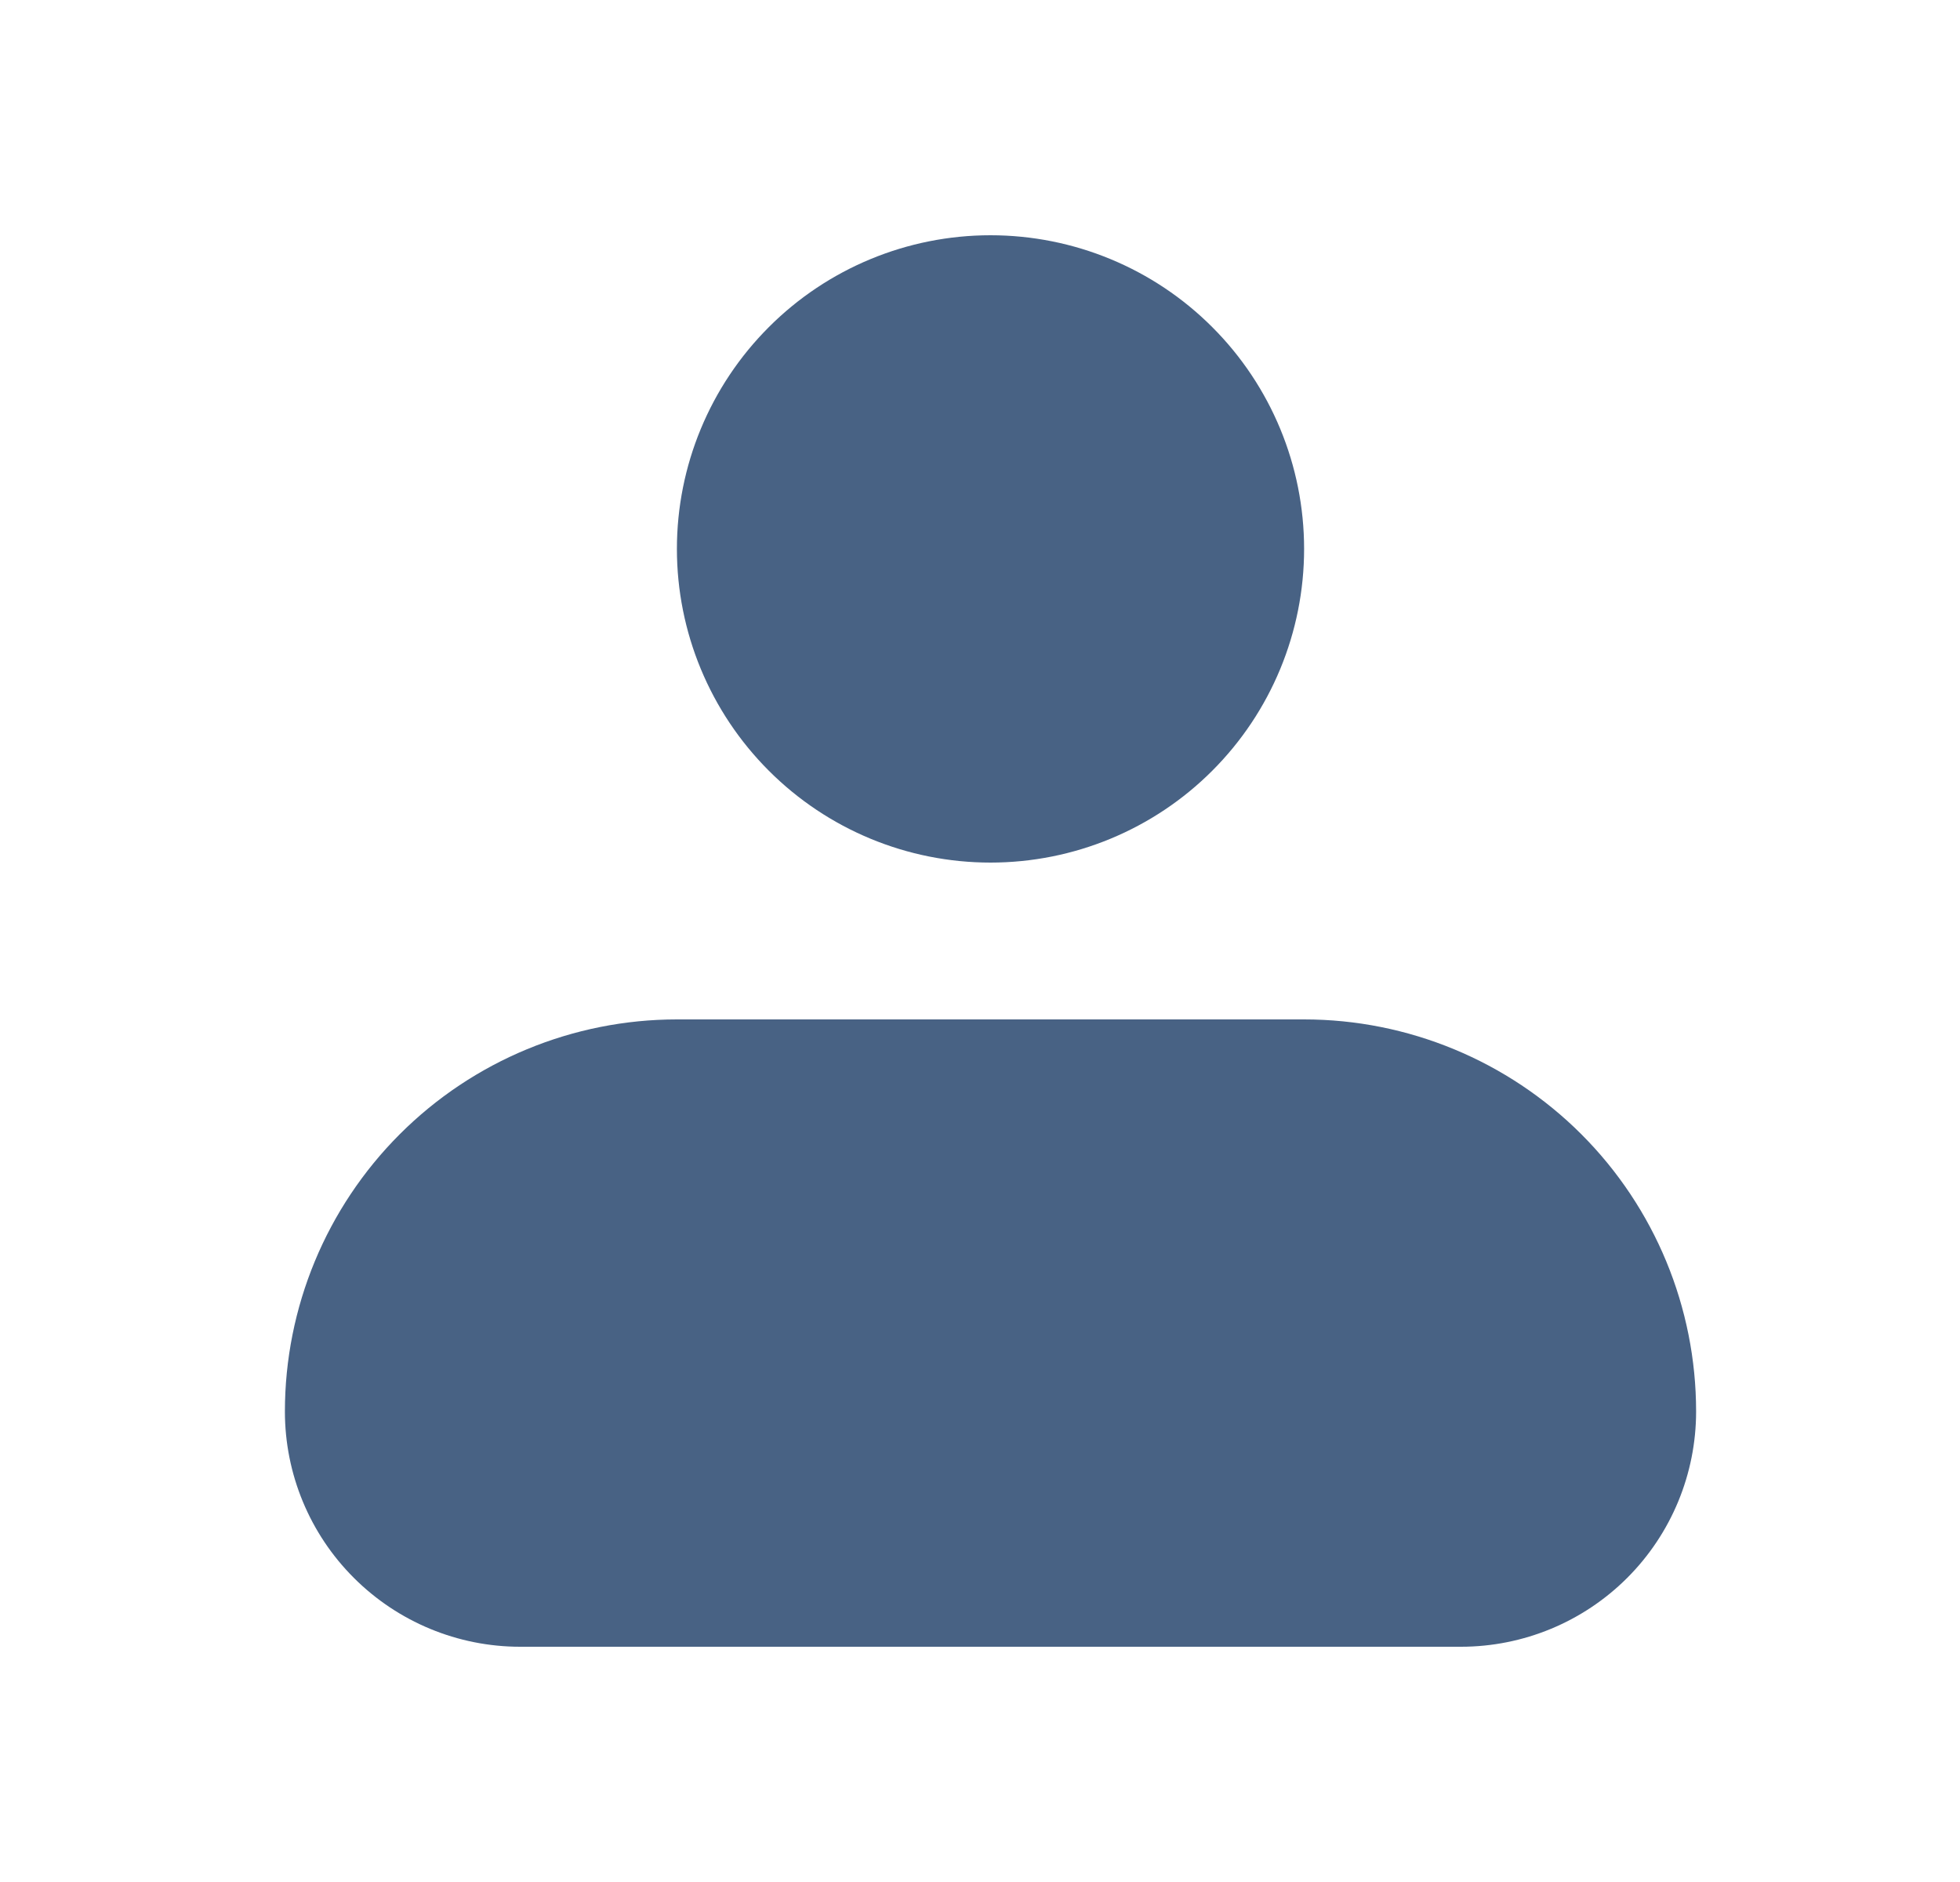 <svg width="25" height="24" viewBox="0 0 25 24" fill="none" xmlns="http://www.w3.org/2000/svg">
<path fill-rule="evenodd" clip-rule="evenodd" d="M8.634 7C8.634 5.939 9.056 4.922 9.806 4.172C10.556 3.421 11.573 3 12.634 3C13.695 3 14.713 3.421 15.463 4.172C16.213 4.922 16.634 5.939 16.634 7C16.634 8.061 16.213 9.078 15.463 9.828C14.713 10.579 13.695 11 12.634 11C11.573 11 10.556 10.579 9.806 9.828C9.056 9.078 8.634 8.061 8.634 7ZM8.634 13C7.308 13 6.036 13.527 5.099 14.464C4.161 15.402 3.634 16.674 3.634 18C3.634 18.796 3.95 19.559 4.513 20.121C5.076 20.684 5.839 21 6.634 21H18.634C19.43 21 20.193 20.684 20.756 20.121C21.318 19.559 21.634 18.796 21.634 18C21.634 16.674 21.108 15.402 20.17 14.464C19.232 13.527 17.96 13 16.634 13H8.634Z" fill="#486284"/>
</svg>
